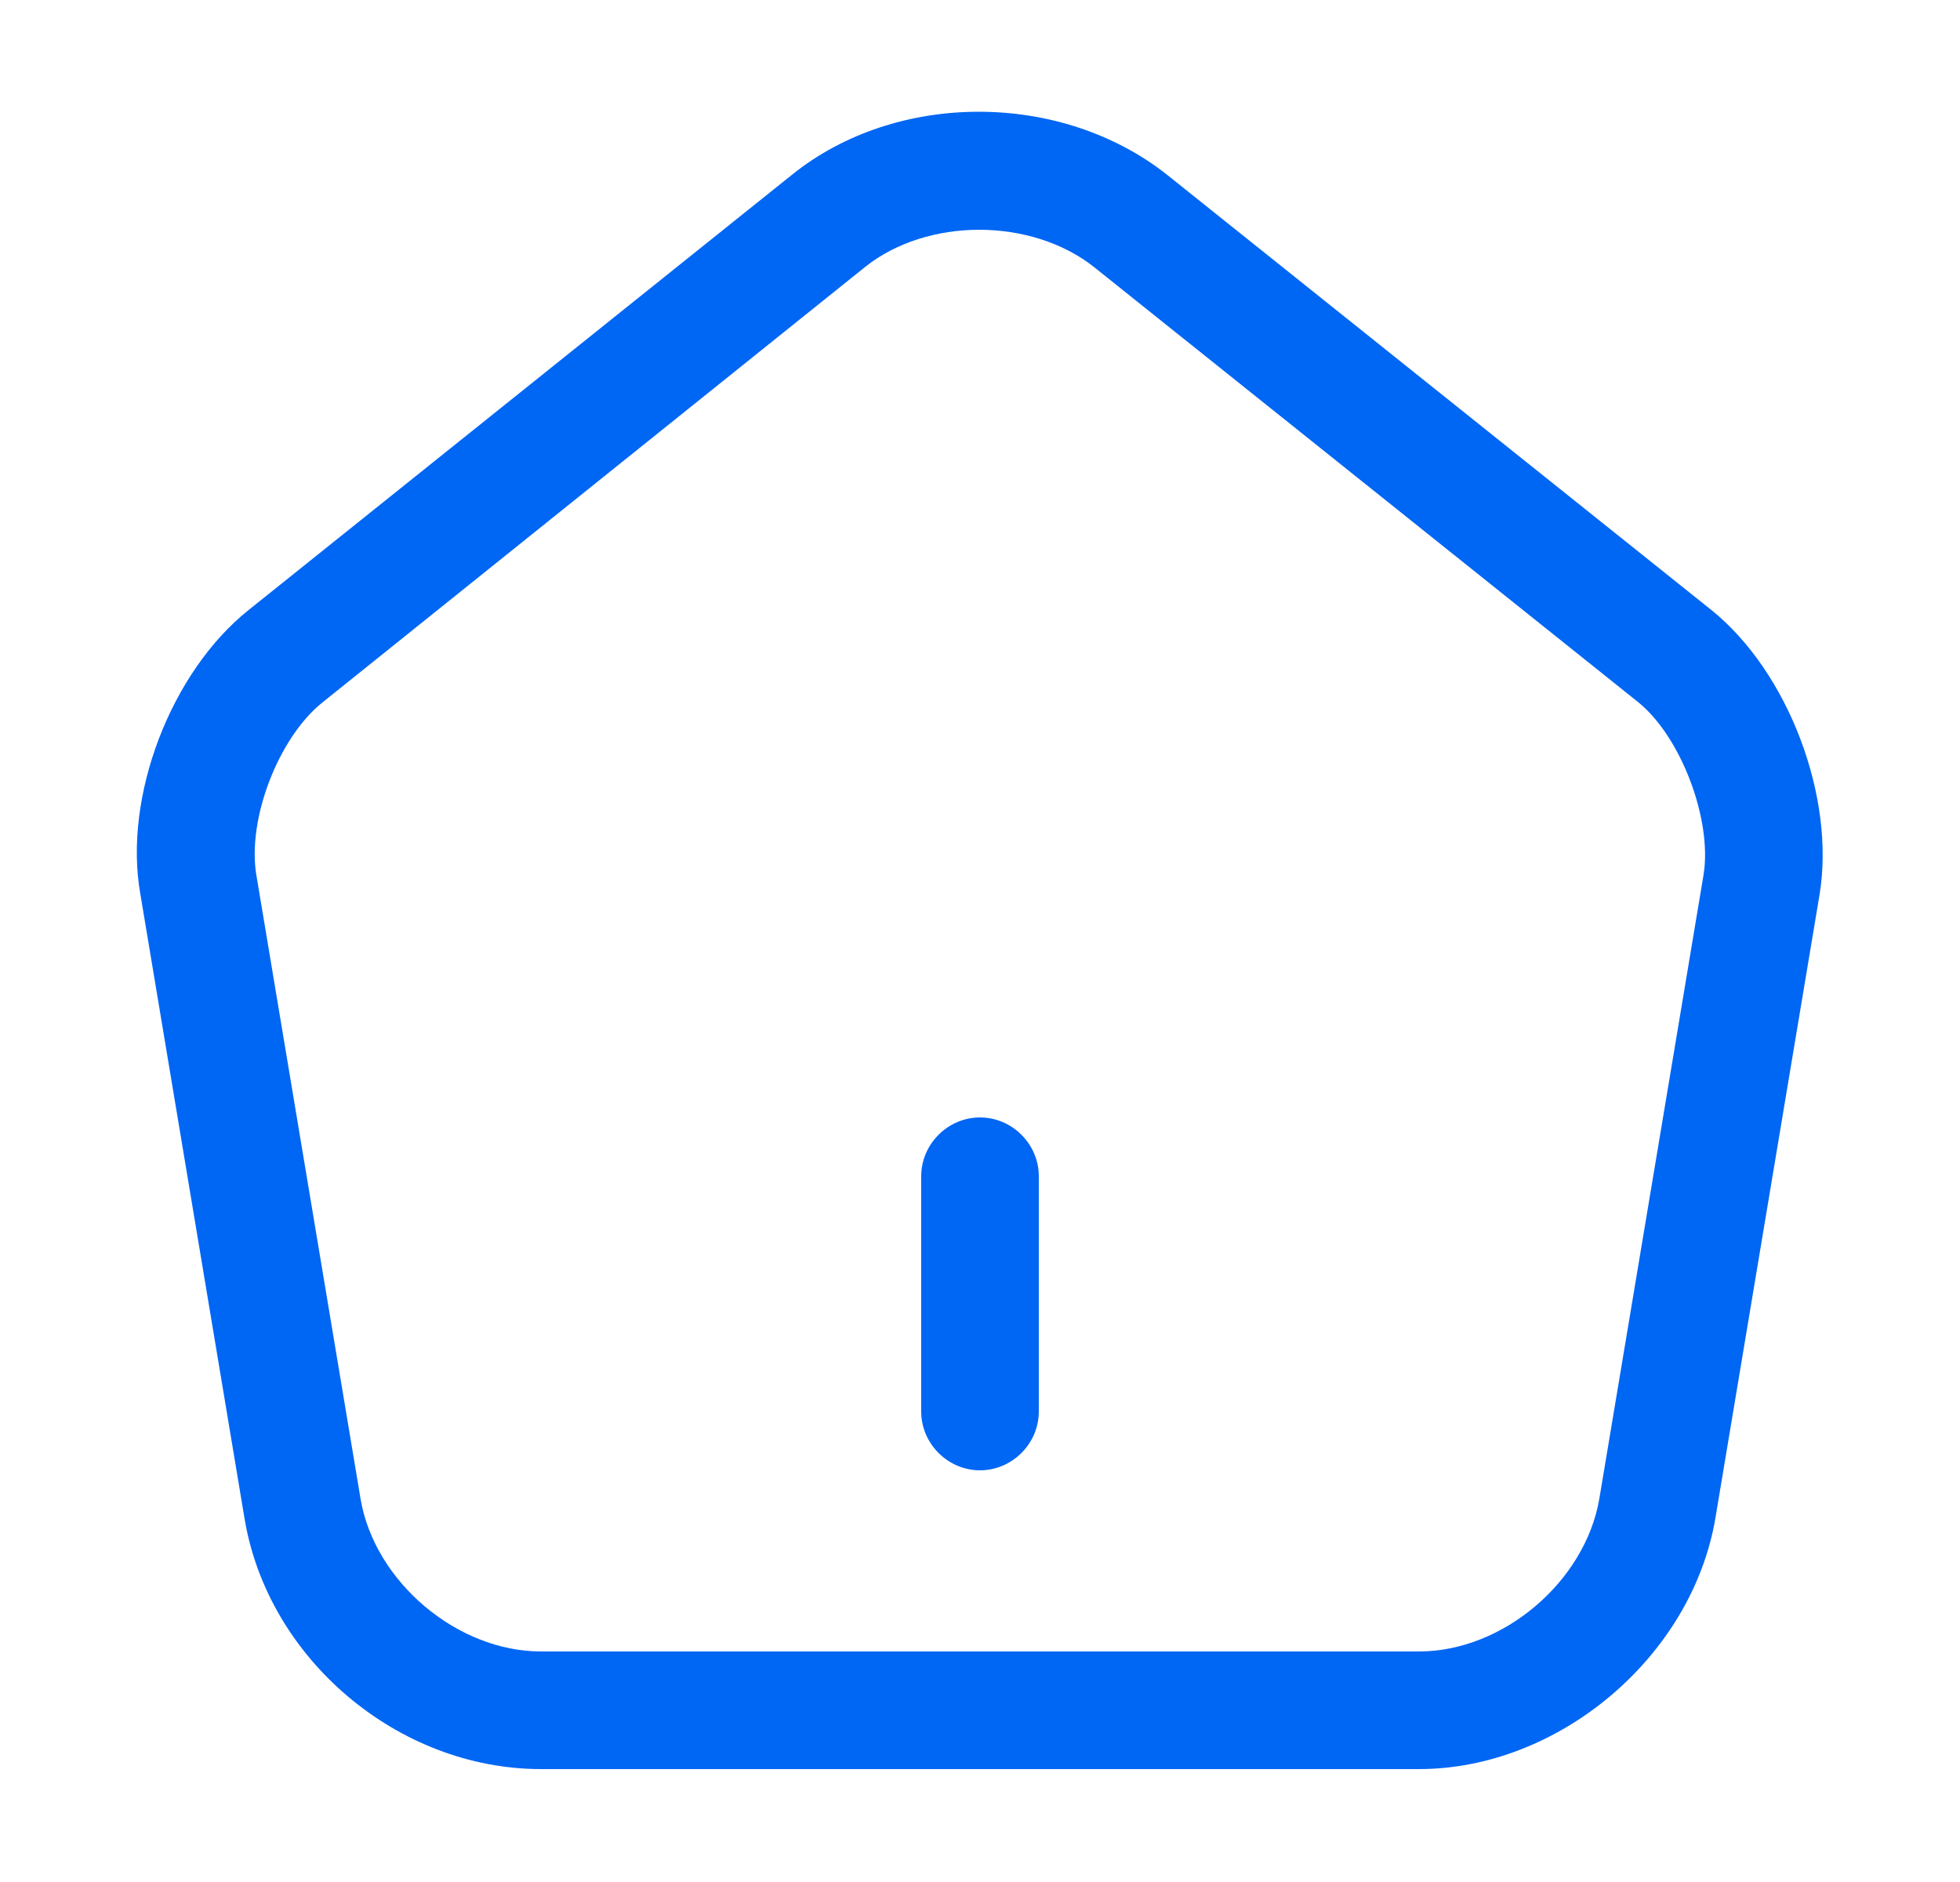 <svg width="25" height="24" viewBox="0 0 25 24" fill="none" xmlns="http://www.w3.org/2000/svg">
<path d="M12.5 18.75C12.09 18.75 11.75 18.41 11.75 18V15C11.75 14.59 12.09 14.25 12.5 14.25C12.91 14.25 13.25 14.59 13.25 15V18C13.25 18.41 12.91 18.75 12.5 18.75Z" fill="#0066F4"/>
<path d="M18.1 22.56H6.9C5.08 22.56 3.42 21.16 3.12 19.37L1.79 11.4C1.57 10.16 2.18 8.57 3.17 7.78L10.1 2.23C11.44 1.15 13.55 1.16 14.9 2.24L21.83 7.78C22.81 8.57 23.41 10.16 23.21 11.4L21.88 19.36C21.58 21.13 19.88 22.56 18.1 22.56ZM12.49 2.93C11.96 2.93 11.43 3.09 11.04 3.4L4.11 8.96C3.55 9.41 3.15 10.45 3.27 11.16L4.6 19.12C4.78 20.17 5.83 21.06 6.9 21.06H18.1C19.17 21.06 20.22 20.17 20.4 19.11L21.73 11.15C21.84 10.45 21.44 9.39 20.89 8.95L13.96 3.41C13.56 3.09 13.02 2.93 12.49 2.93Z" fill="#0066F4"/>
</svg>
